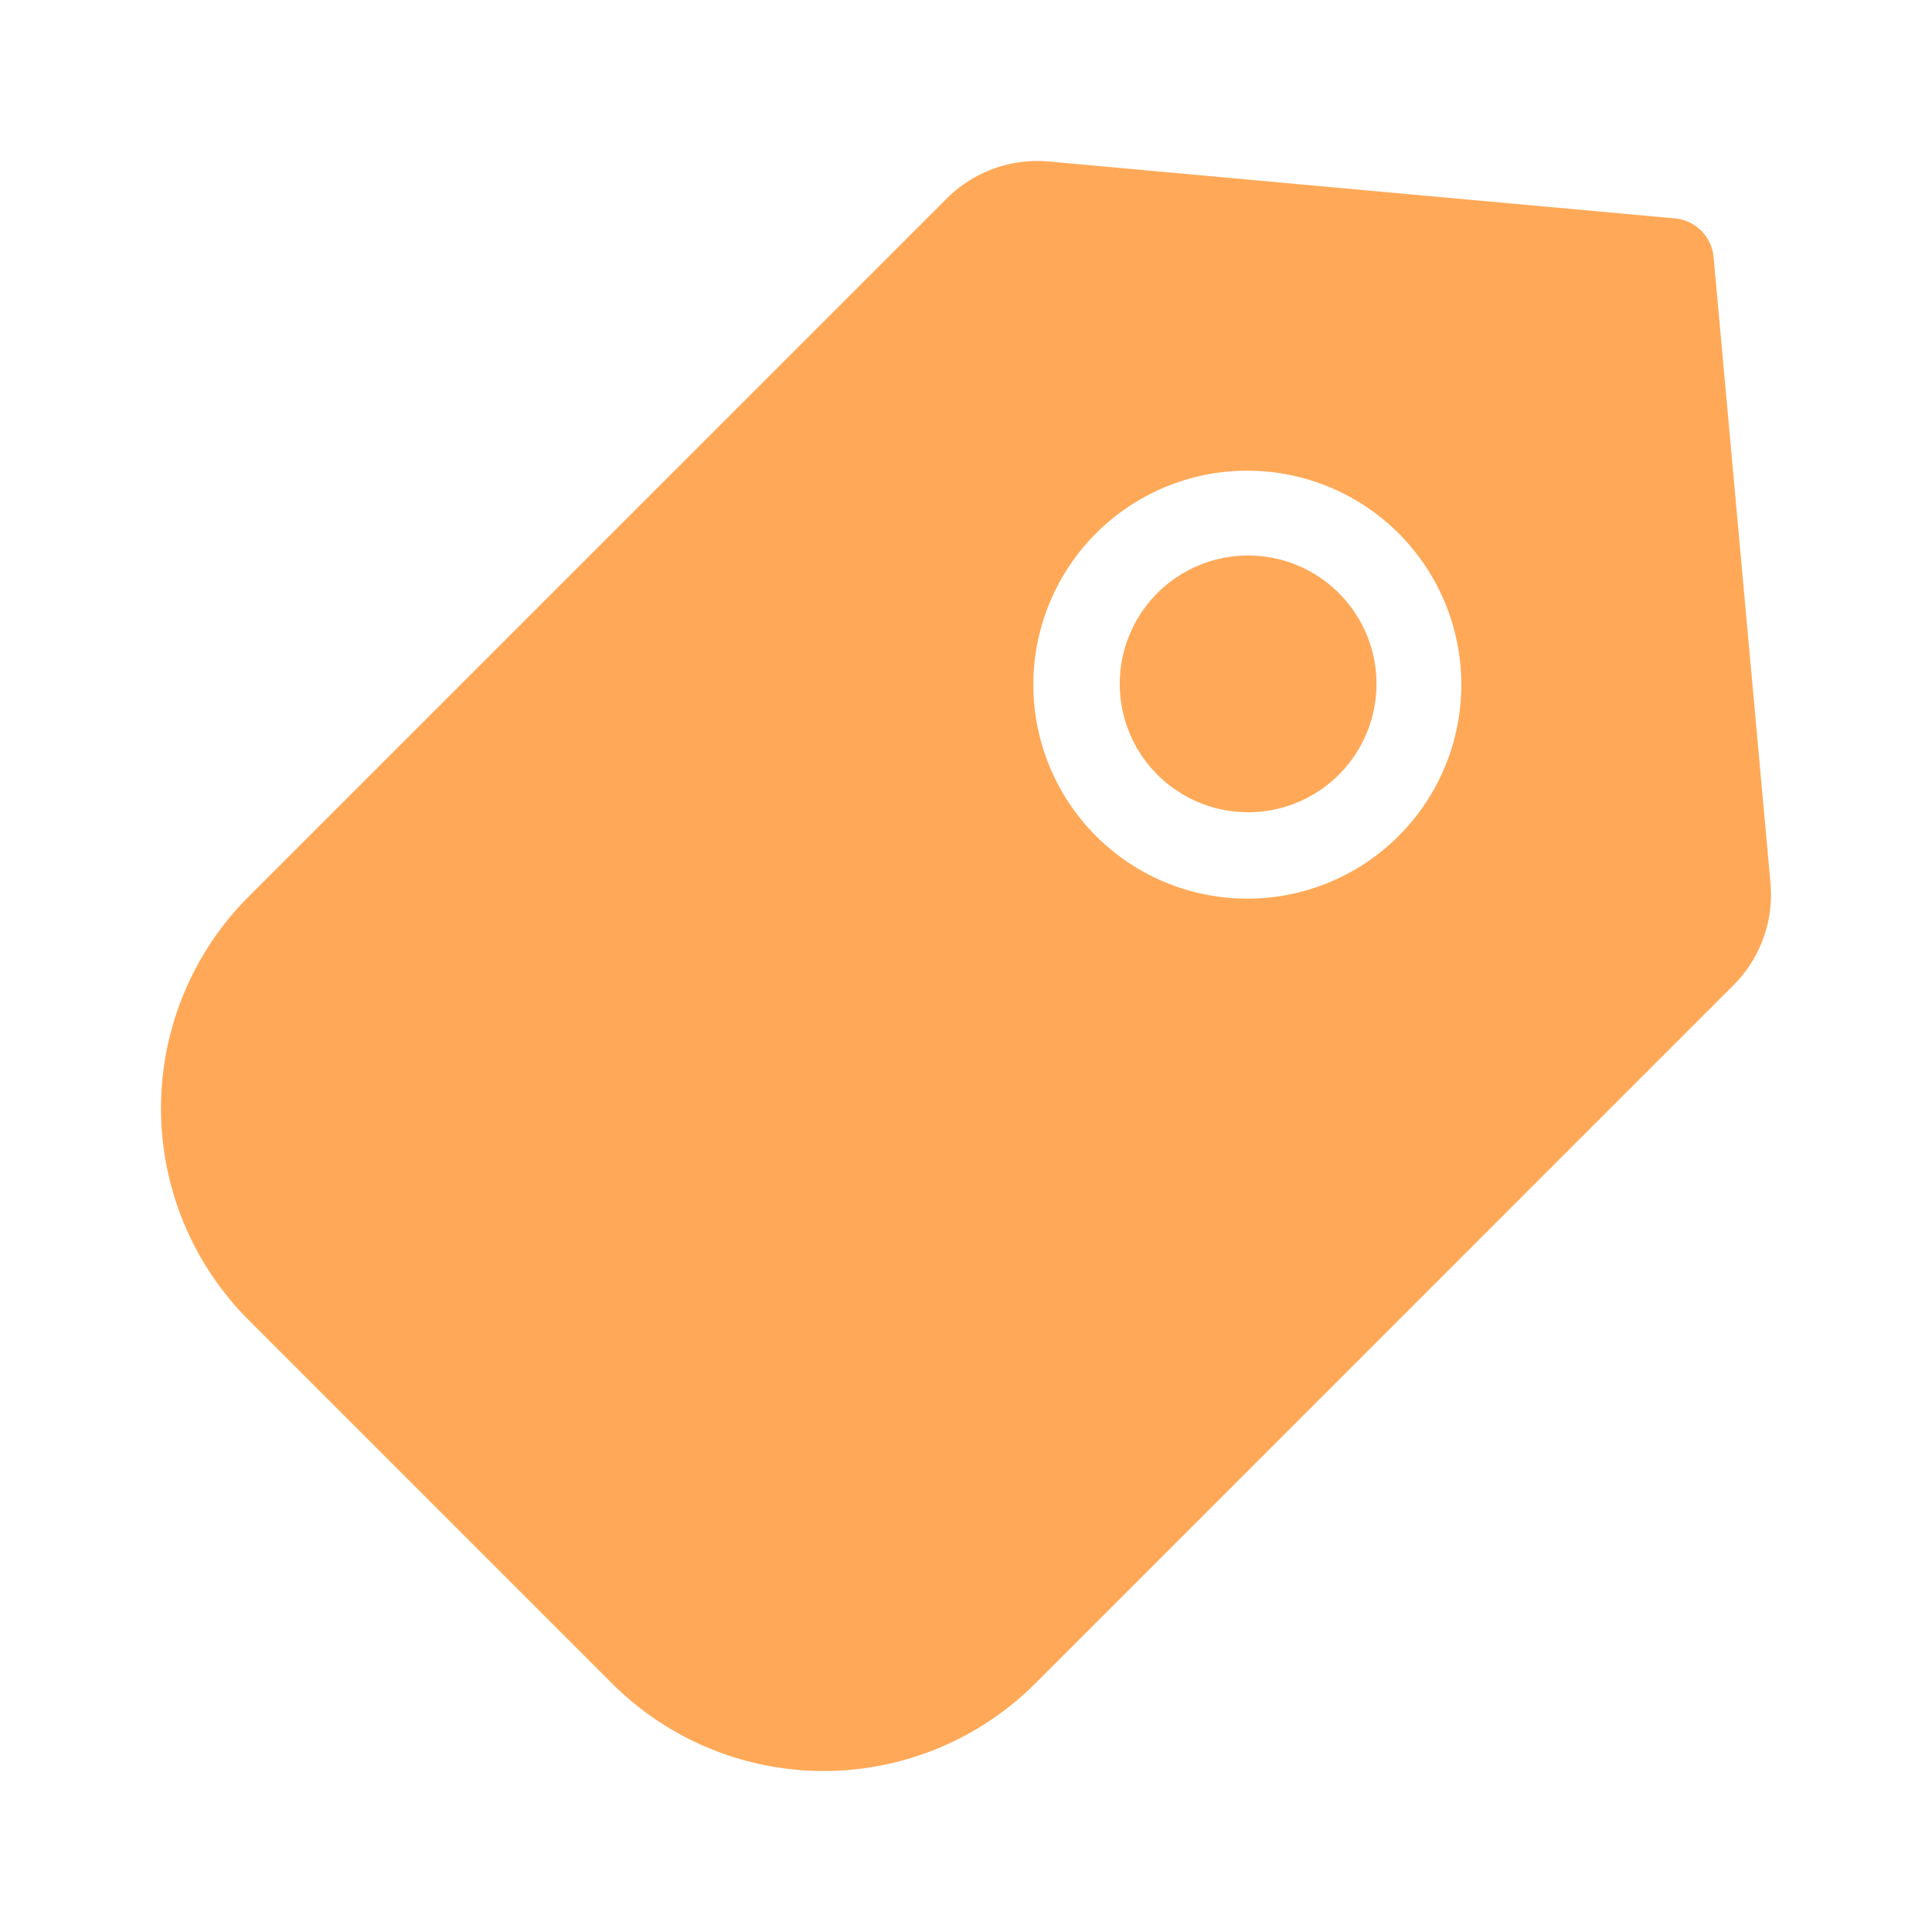 <svg xmlns="http://www.w3.org/2000/svg" width="27" height="27" viewBox="0 0 27 27">
    <path fill="#FFA958" fill-rule="evenodd" d="M14.66 2.257l8.746.795a.598.598 0 0 1 .542.542l.795 8.746a1.794 1.794 0 0 1-.519 1.43l-9.753 9.754a4.186 4.186 0 0 1-5.92 0l-5.075-5.075a4.186 4.186 0 0 1 0-5.92l9.753-9.753c.377-.377.901-.567 1.431-.519zm4.886 5.197a2.99 2.99 0 1 0-4.229 4.229 2.99 2.99 0 0 0 4.229-4.229zm-3.383.846a1.794 1.794 0 1 1 2.537 2.537A1.794 1.794 0 0 1 16.163 8.3z"/>
</svg>
